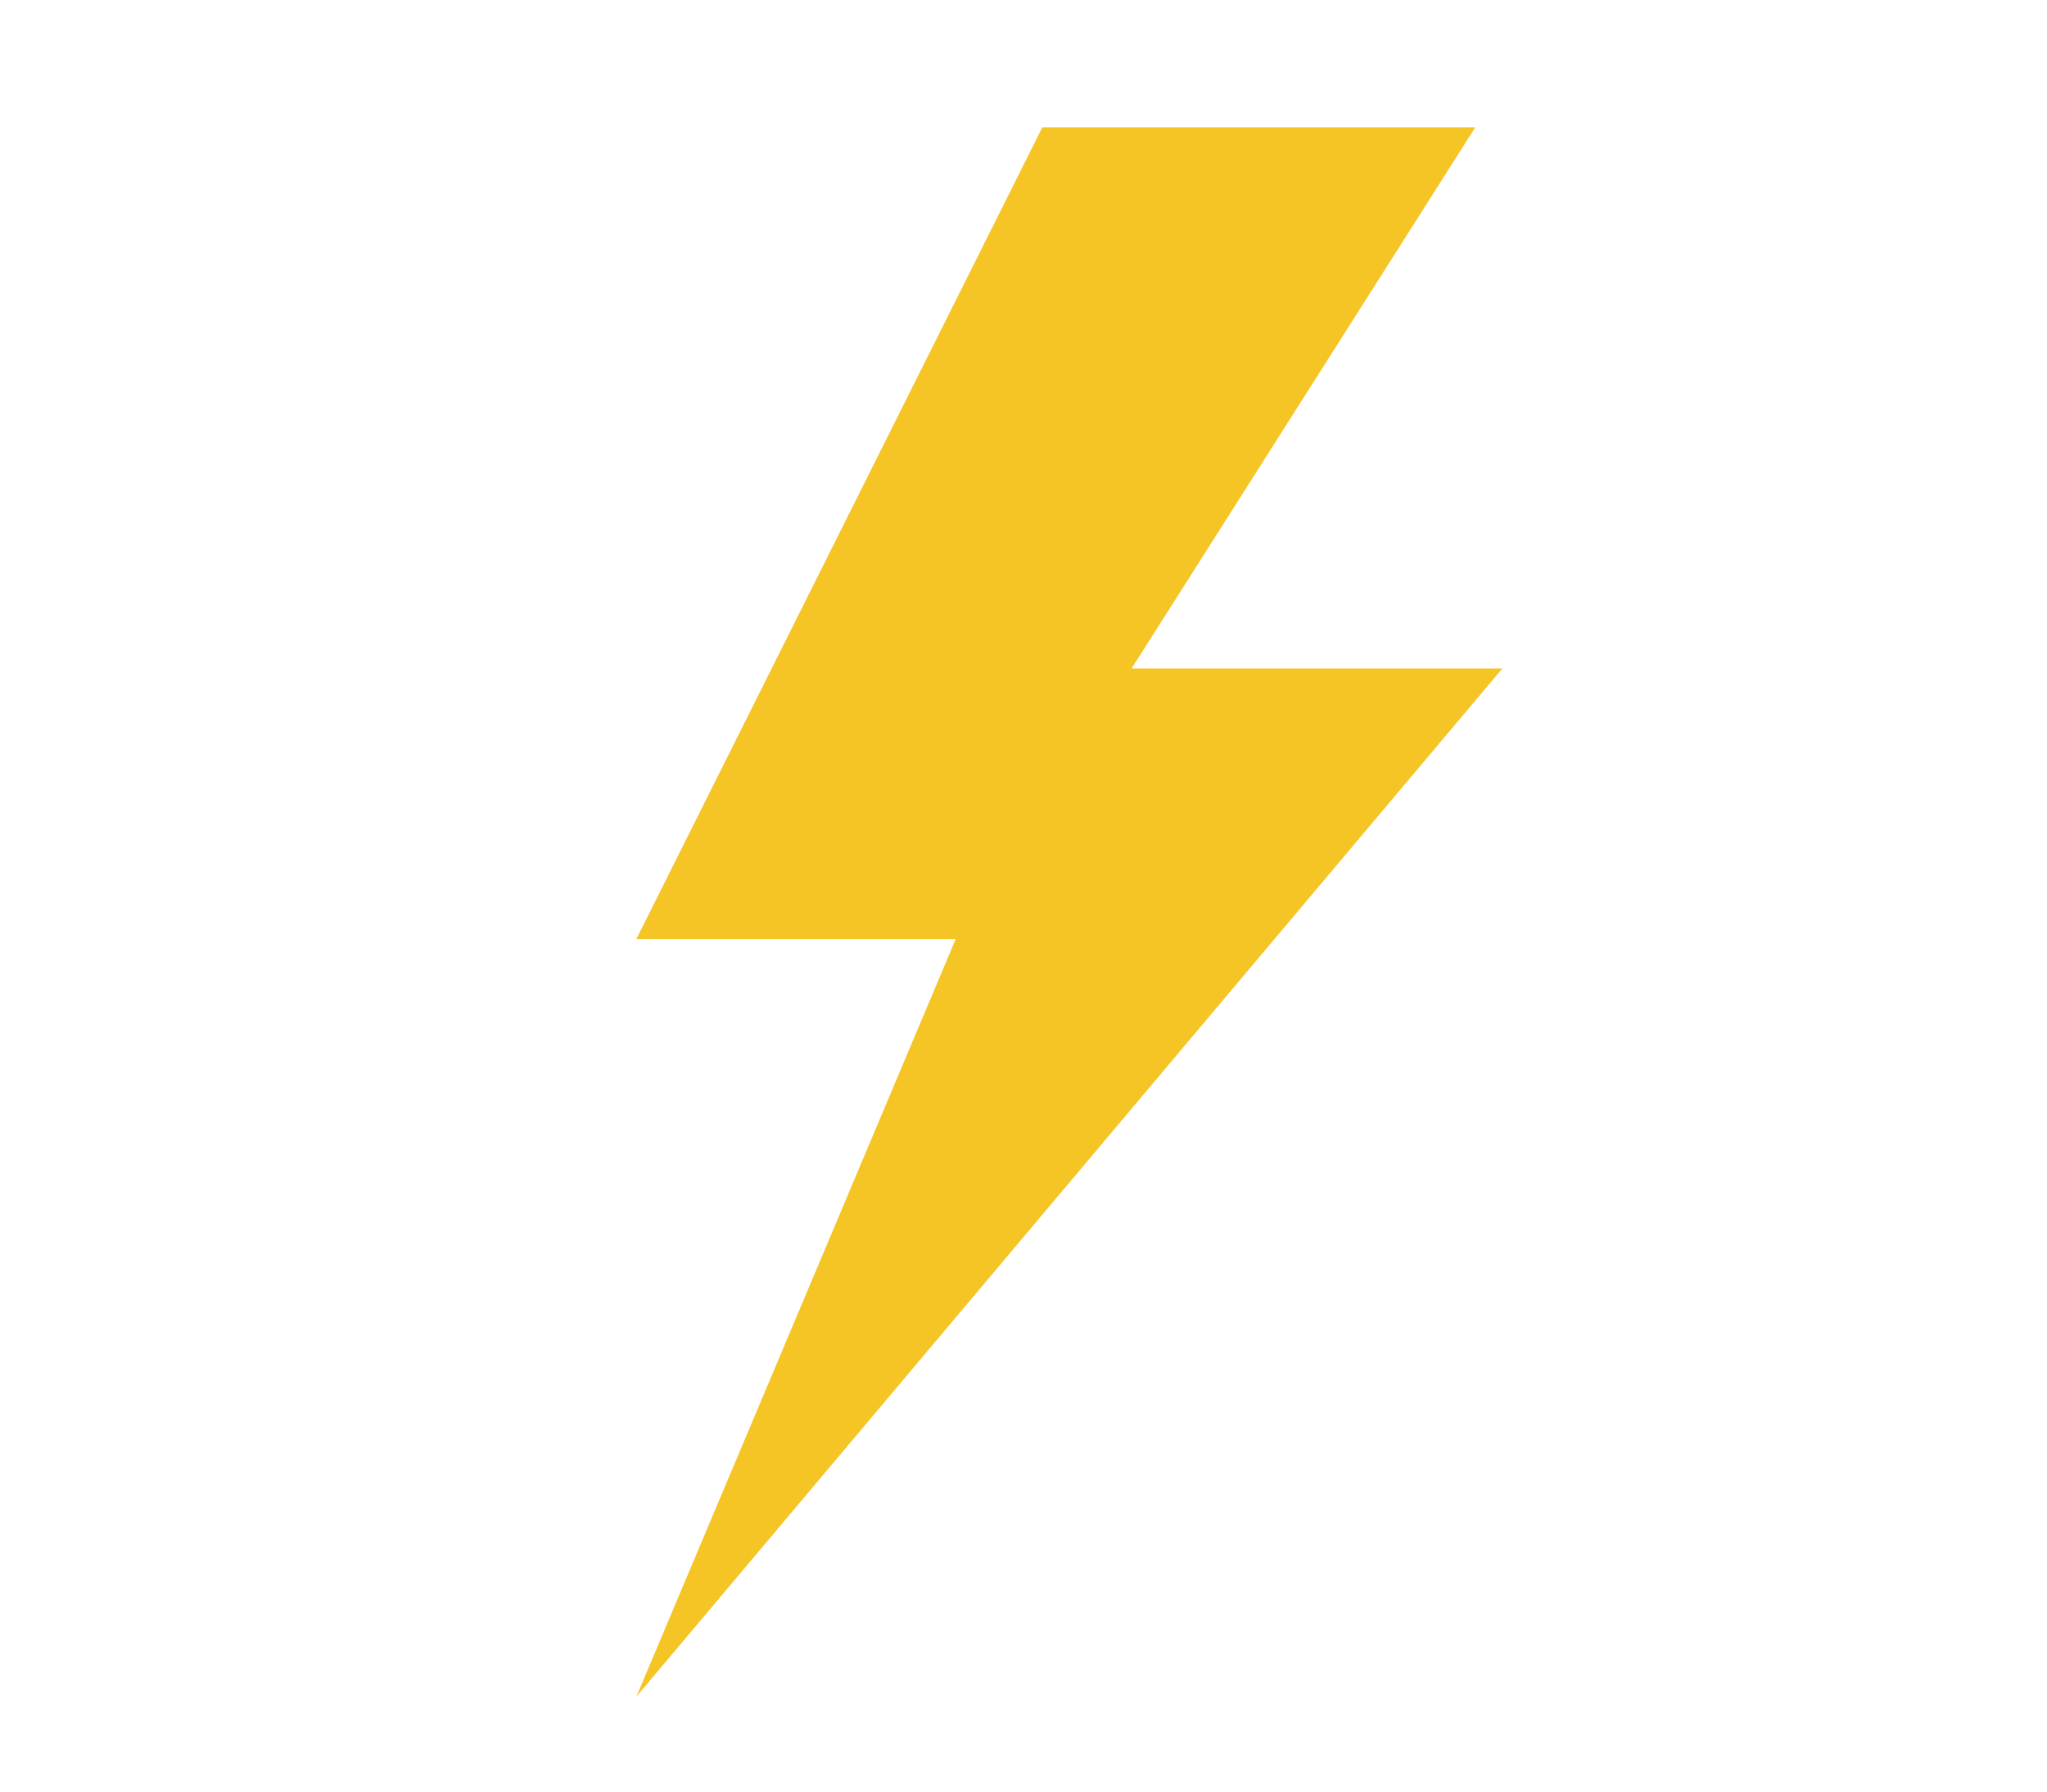 <svg xmlns="http://www.w3.org/2000/svg" xmlns:xlink="http://www.w3.org/1999/xlink" viewBox="0 0 193 169">
  <defs>
    <style>
      .cls-1 {
        fill: none;
      }

      .cls-2 {
        fill: #f5c526;
      }

      .cls-3 {
        filter: url(#flash);
      }
    </style>
    <filter id="flash" x="51" y="3" width="99.655" height="166" filterUnits="userSpaceOnUse">
      <feOffset dy="3" input="SourceAlpha"/>
      <feGaussianBlur stdDeviation="3" result="blur"/>
      <feFlood flood-opacity="0.275"/>
      <feComposite operator="in" in2="blur"/>
      <feComposite in="SourceGraphic"/>
    </filter>
  </defs>
  <g id="Group_15" data-name="Group 15" transform="translate(-636 -2720)">
    <rect id="Rectangle_21" data-name="Rectangle 21" class="cls-1" width="193" height="158" transform="translate(636 2720)"/>
    <g class="cls-3" transform="matrix(1, 0, 0, 1, 636, 2720)">
      <path id="flash-2" data-name="flash" class="cls-2" d="M196.414,51.035H161.455L193.862,0H153.035L114.759,76.552h30.11L114.759,148Z" transform="translate(-54.76 9)"/>
    </g>
  </g>
</svg>
